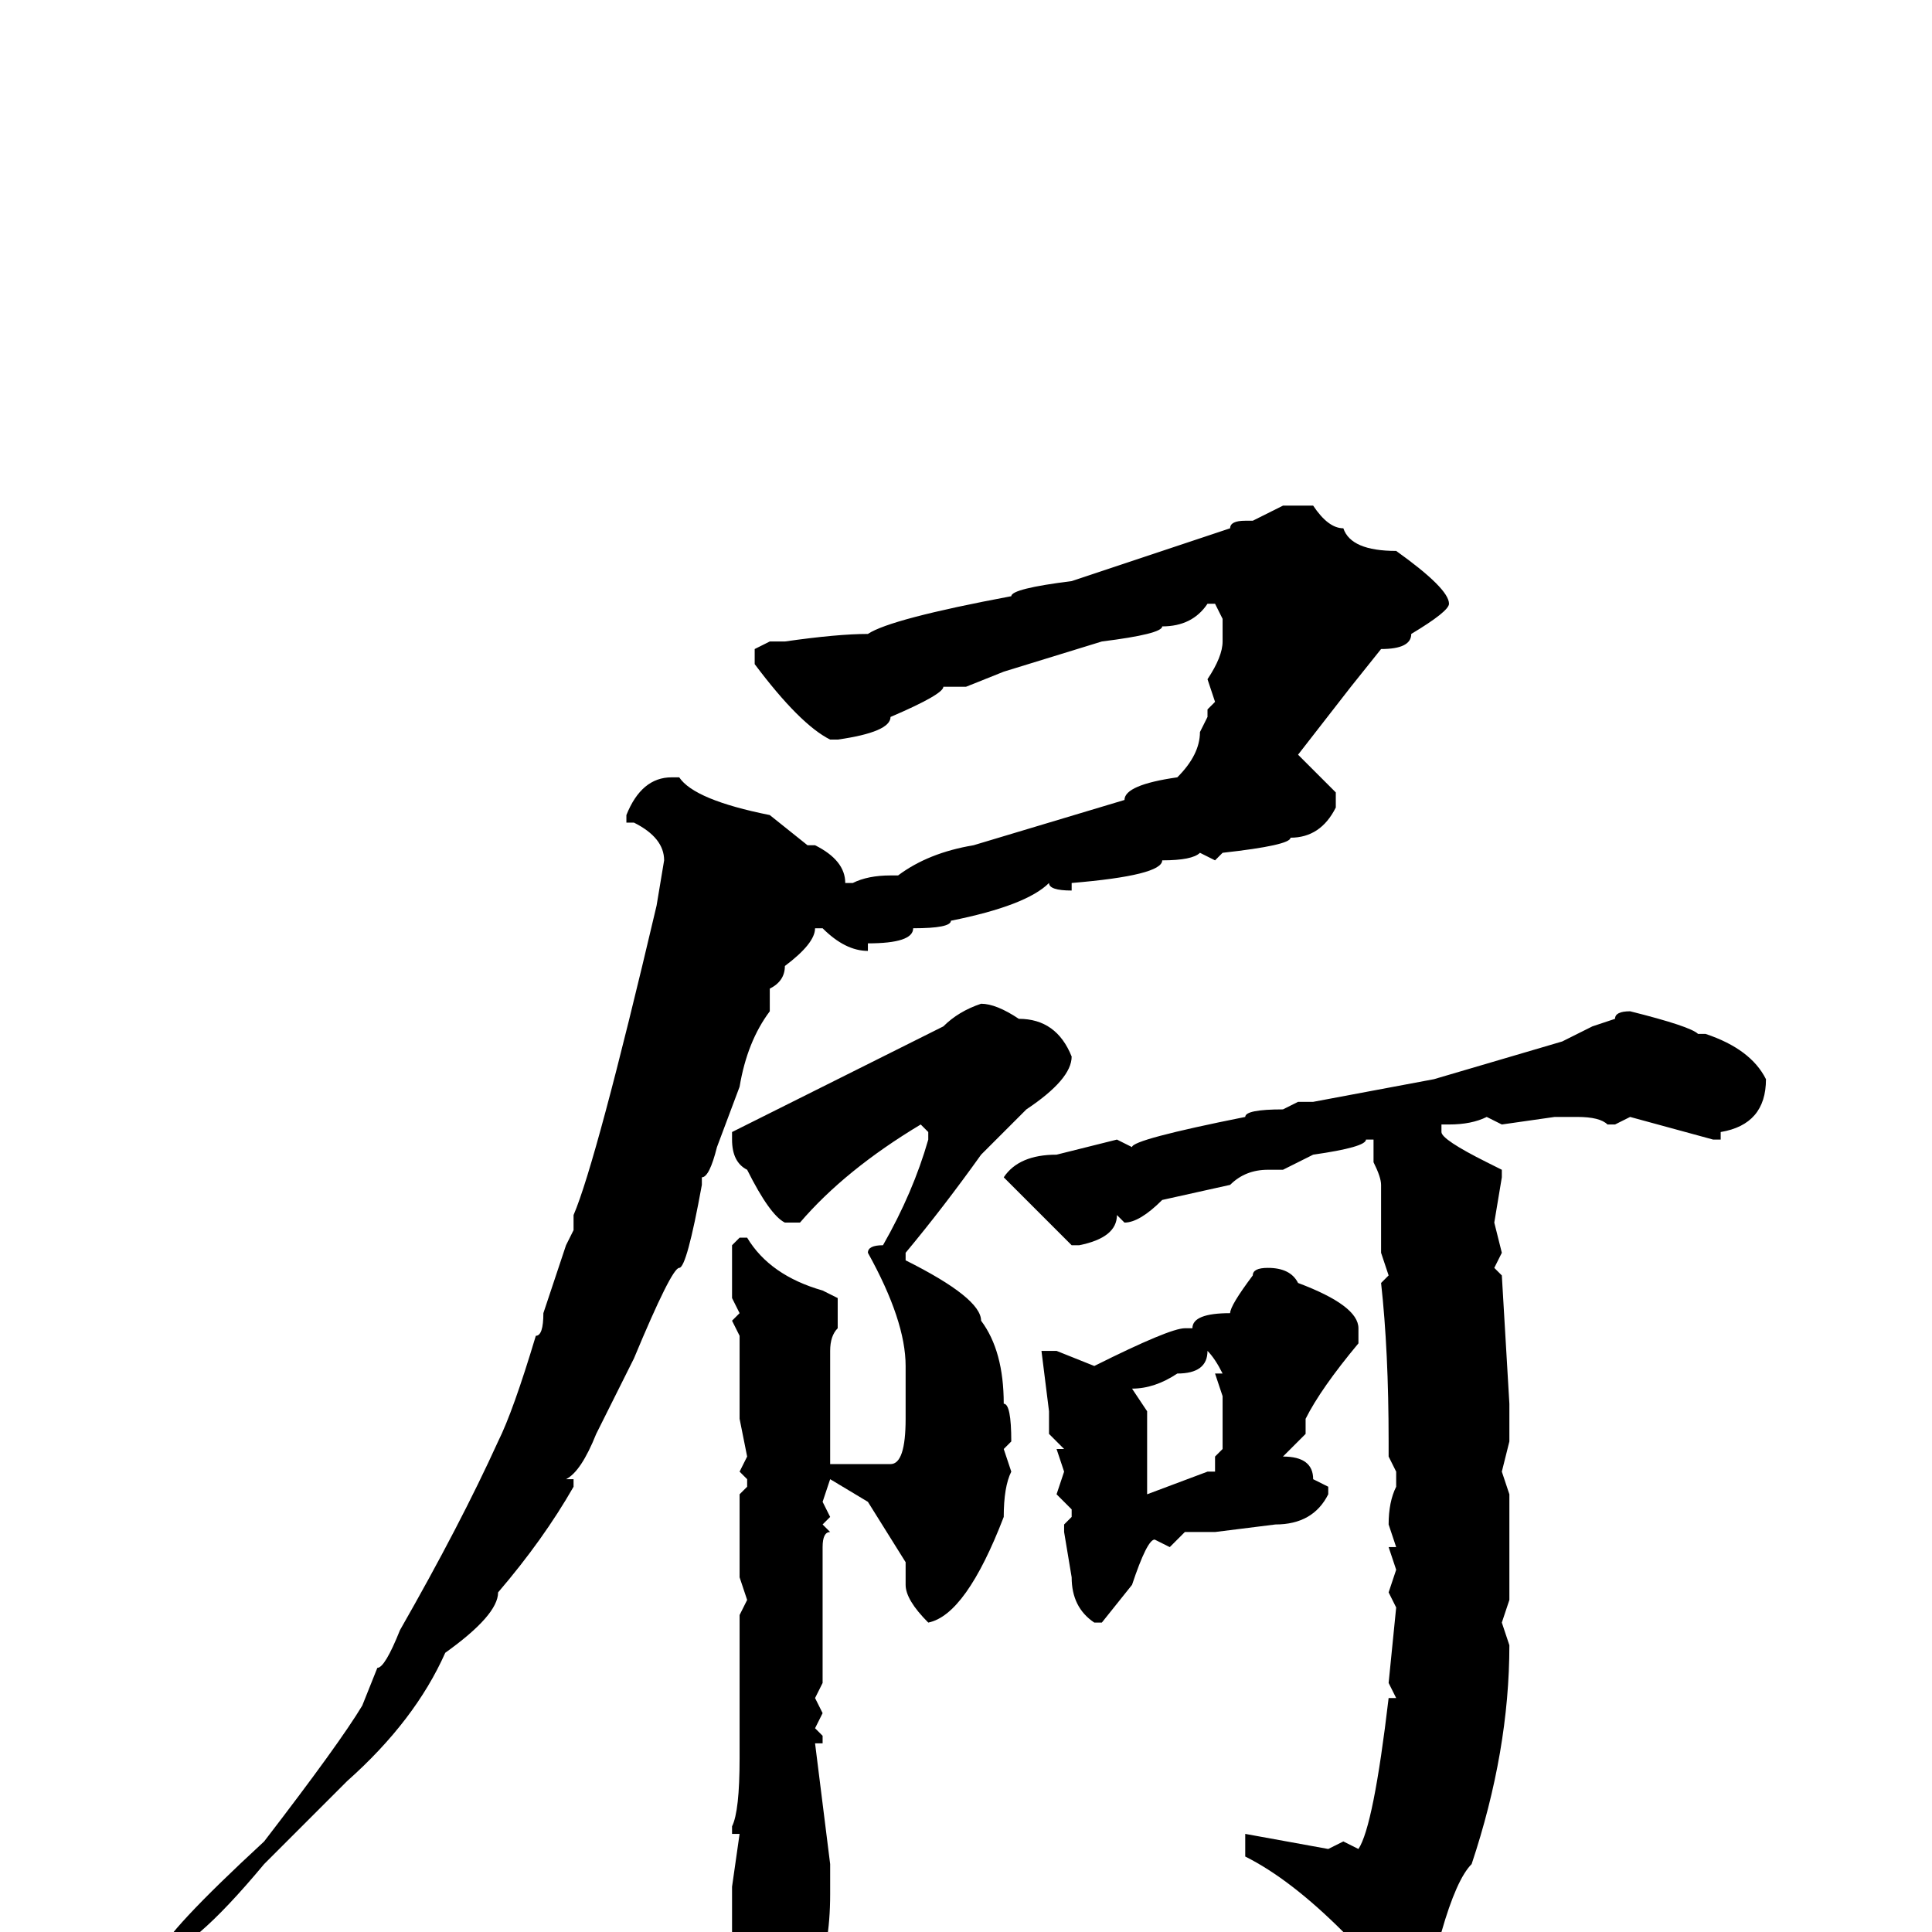 <svg xmlns="http://www.w3.org/2000/svg" viewBox="0 -256 256 256">
	<path fill="#000000" d="M170 -189H174Q176 -186 178 -186Q179 -183 185 -183Q192 -178 192 -176Q192 -175 187 -172Q187 -170 183 -170L179 -165L172 -156L177 -151V-149Q175 -145 171 -145Q171 -144 162 -143L161 -142L159 -143Q158 -142 154 -142Q154 -140 142 -139V-138Q139 -138 139 -139Q136 -136 126 -134Q126 -133 121 -133Q121 -131 115 -131V-130Q112 -130 109 -133H108Q108 -131 104 -128Q104 -126 102 -125V-122Q99 -118 98 -112L95 -104Q94 -100 93 -100V-99Q91 -88 90 -88Q89 -88 84 -76L79 -66Q77 -61 75 -60H76V-59Q72 -52 66 -45Q66 -42 59 -37Q55 -28 46 -20Q45 -19 35 -9Q25 3 21 3Q22 0 35 -12Q45 -25 48 -30L50 -35Q51 -35 53 -40Q61 -54 66 -65Q68 -69 71 -79Q72 -79 72 -82L75 -91L76 -93V-95Q79 -102 87 -136L88 -142Q88 -145 84 -147H83V-148Q85 -153 89 -153H90Q92 -150 102 -148L107 -144H108Q112 -142 112 -139H113Q115 -140 118 -140H119Q123 -143 129 -144L149 -150Q149 -152 156 -153Q159 -156 159 -159L160 -161V-162L161 -163L160 -166Q162 -169 162 -171V-174L161 -176H160Q158 -173 154 -173Q154 -172 146 -171L133 -167L128 -165H125Q125 -164 118 -161Q118 -159 111 -158H110Q106 -160 100 -168V-170L102 -171H104Q111 -172 115 -172Q118 -174 134 -177Q134 -178 142 -179L163 -186Q163 -187 165 -187H166ZM130 -123Q132 -123 135 -121Q140 -121 142 -116Q142 -113 136 -109L130 -103Q125 -96 120 -90V-89Q130 -84 130 -81Q133 -77 133 -70Q134 -70 134 -65L133 -64L134 -61Q133 -59 133 -55Q128 -42 123 -41Q120 -44 120 -46V-49L115 -57L110 -60L109 -57L110 -55L109 -54L110 -53Q109 -53 109 -51V-50V-47V-33L108 -31L109 -29L108 -27L109 -26V-25H108L110 -9V-8V-5Q110 9 102 13Q100 12 97 2V-6L98 -13H97V-14Q98 -16 98 -23V-25V-27V-28V-32V-36V-42L99 -44L98 -47V-49V-50V-52V-58L99 -59V-60L98 -61L99 -63L98 -68V-70V-78V-79L97 -81L98 -82L97 -84V-91L98 -92H99Q102 -87 109 -85L111 -84V-80Q110 -79 110 -77V-76V-72V-70V-69V-68V-64V-63V-62H111H116H118Q120 -62 120 -68V-75Q120 -81 115 -90Q115 -91 117 -91Q121 -98 123 -105V-106L122 -107Q112 -101 106 -94H104Q102 -95 99 -101Q97 -102 97 -105V-106L111 -113L125 -120Q127 -122 130 -123ZM216 -122Q224 -120 225 -119H226Q232 -117 234 -113Q234 -107 228 -106V-105H227L216 -108L214 -107H213Q212 -108 209 -108H208H206L199 -107L197 -108Q195 -107 192 -107H191V-106Q191 -105 197 -102L199 -101V-100L198 -94L199 -90L198 -88L199 -87L200 -70V-69V-67V-65L199 -61L200 -58V-44L199 -41L200 -38Q200 -24 195 -9Q193 -7 191 0L184 9Q184 10 182 12H181Q179 12 178 0Q171 -7 165 -10V-12V-13L176 -11L178 -12L180 -11Q182 -14 184 -31H185L184 -33L185 -43L184 -45L185 -48L184 -51H185L184 -54Q184 -57 185 -59V-61L184 -63V-65Q184 -77 183 -86L184 -87L183 -90V-99Q183 -100 182 -102V-105H181Q181 -104 174 -103L170 -101H168Q165 -101 163 -99L154 -97Q151 -94 149 -94L148 -95Q148 -92 143 -91H142L133 -100Q135 -103 140 -103L148 -105L150 -104Q150 -105 165 -108Q165 -109 170 -109L172 -110H174L190 -113L207 -118L211 -120L214 -121Q214 -122 216 -122ZM168 -88Q171 -88 172 -86Q180 -83 180 -80V-78Q175 -72 173 -68V-67V-66Q172 -65 170 -63Q174 -63 174 -60L176 -59V-58Q174 -54 169 -54L161 -53H157L155 -51L153 -52Q152 -52 150 -46L146 -41H145Q142 -43 142 -47L141 -53V-54L142 -55V-56L140 -58L141 -61L140 -64H141L139 -66V-69L138 -77H140L145 -75Q155 -80 157 -80H158Q158 -82 163 -82Q163 -83 166 -87Q166 -88 168 -88ZM160 -77Q160 -74 156 -74Q153 -72 150 -72L152 -69V-68V-66V-61V-60V-58L160 -61H161V-63L162 -64V-71L161 -74H162Q161 -76 160 -77Z"/>
</svg>